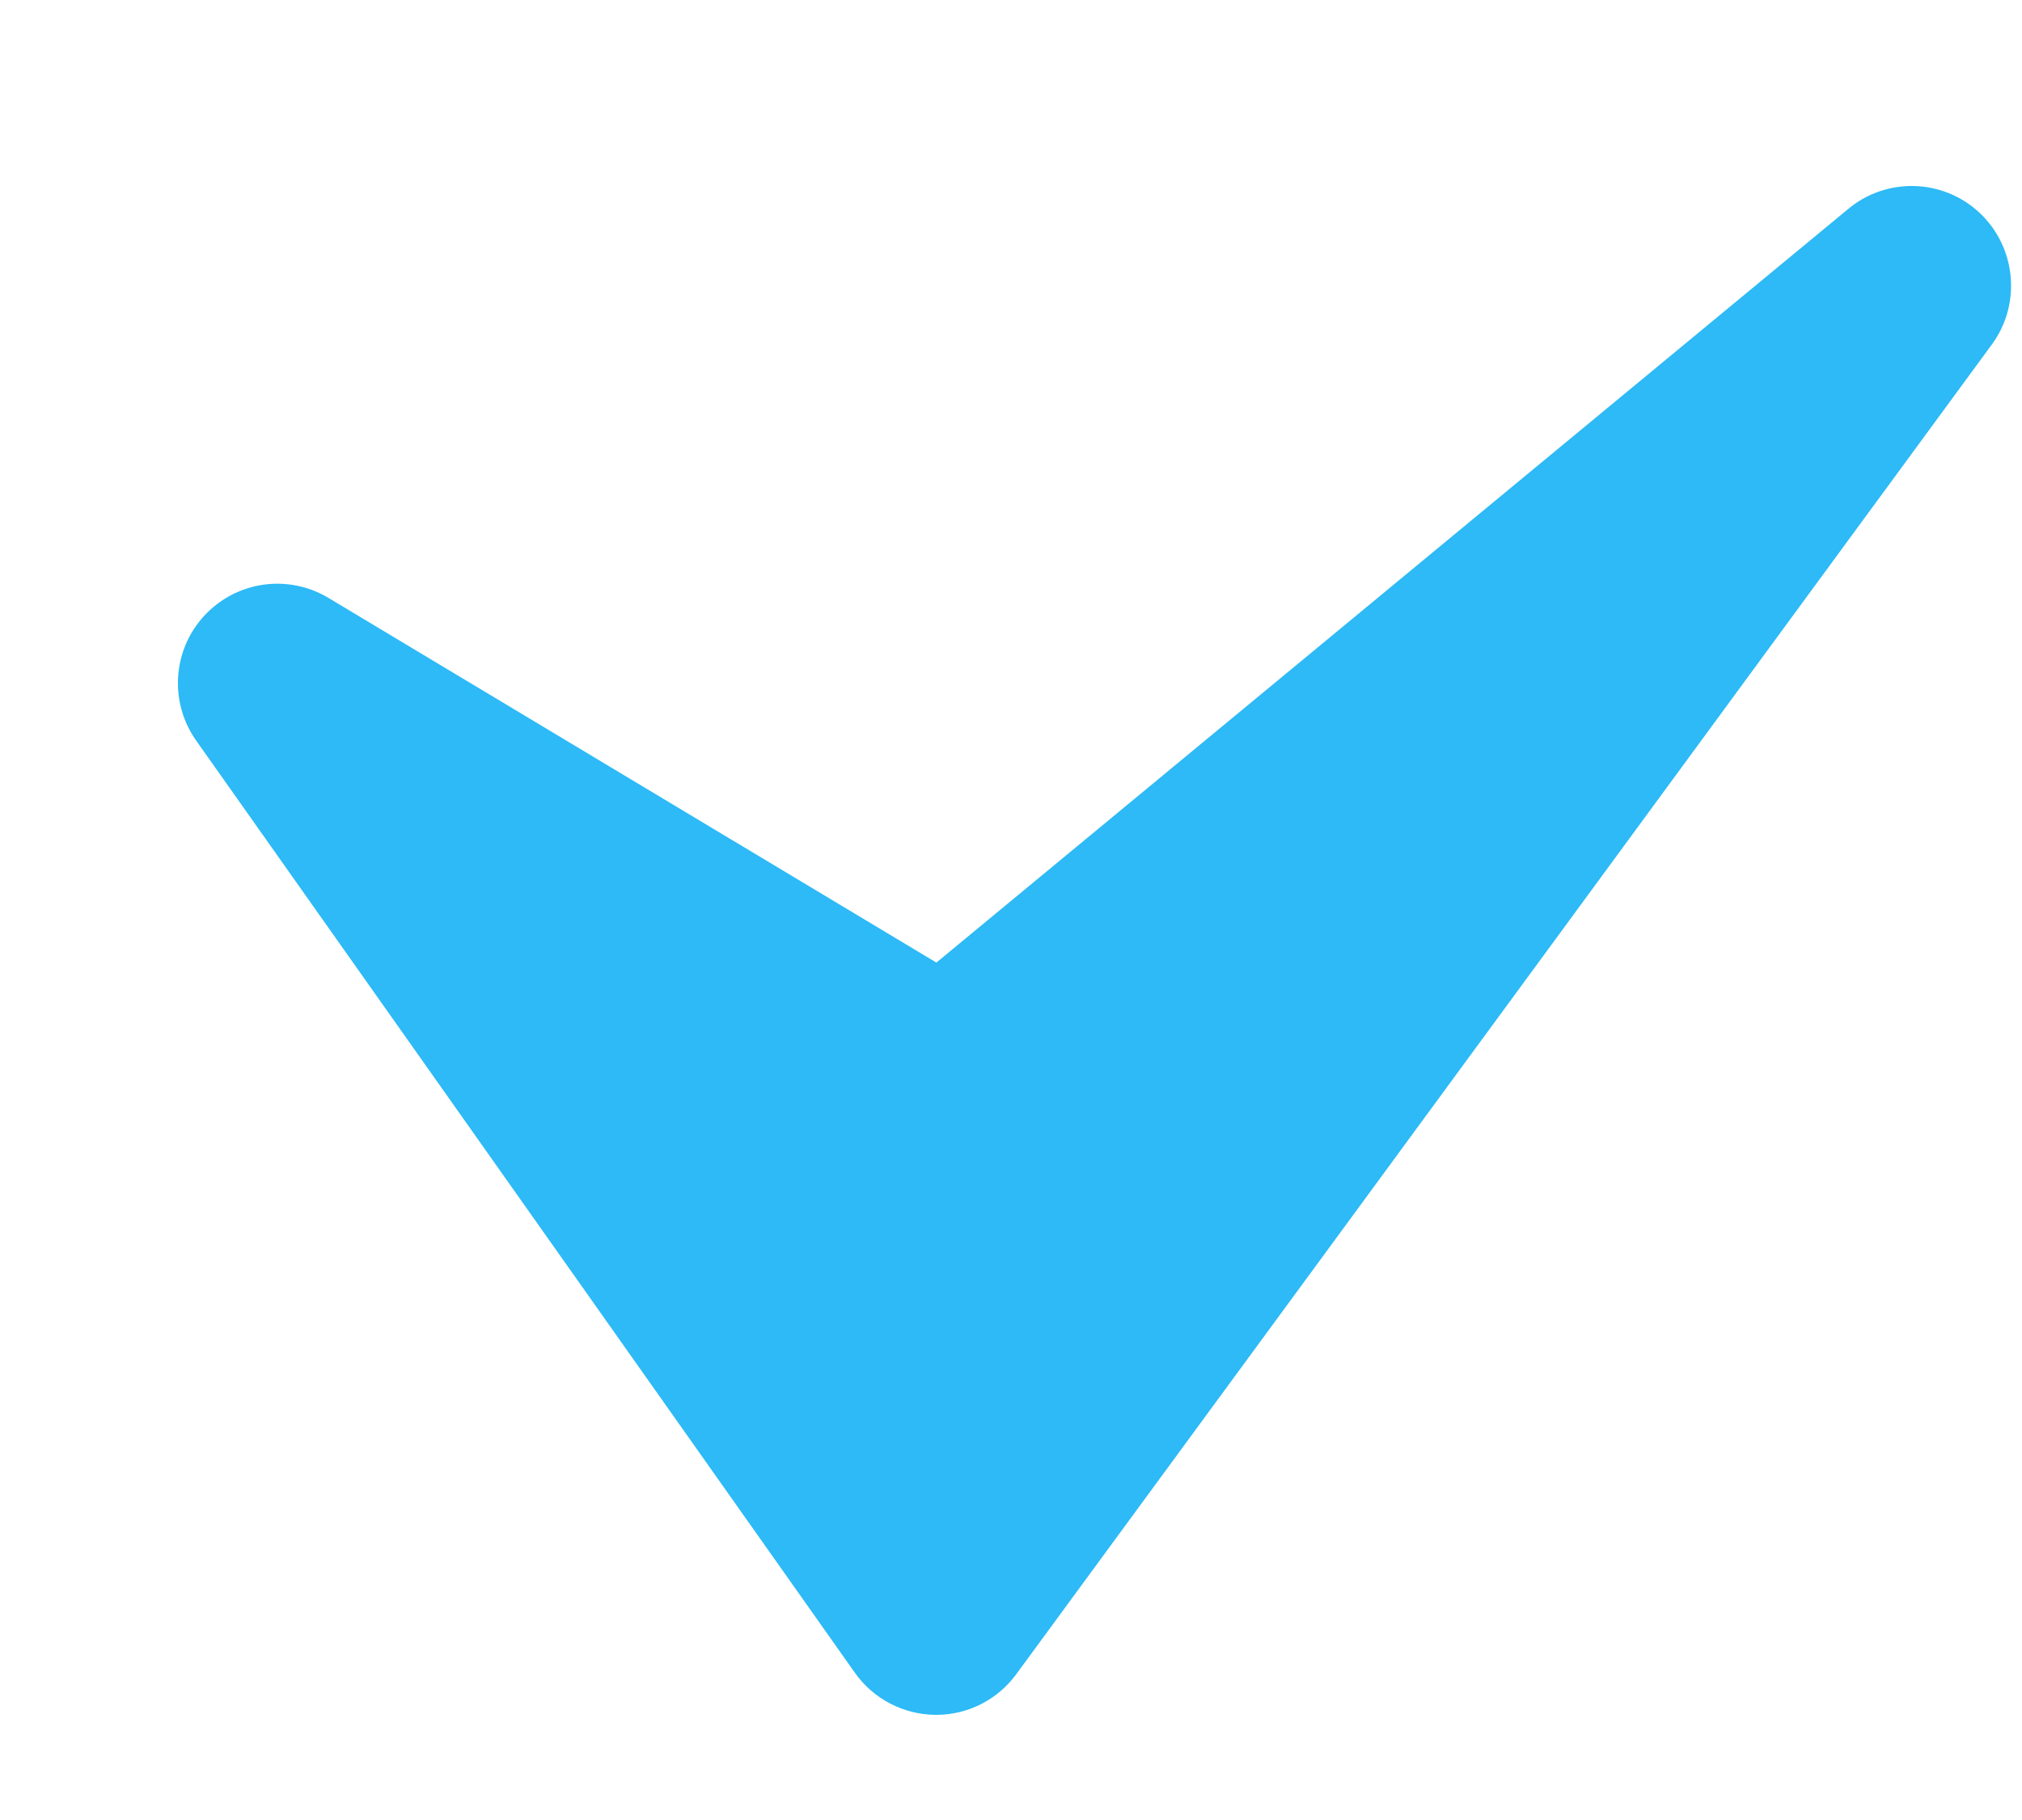 <?xml version="1.0" encoding="UTF-8"?>
<svg width="10px" height="9px" viewBox="0 0 10 9" version="1.1" xmlns="http://www.w3.org/2000/svg" xmlns:xlink="http://www.w3.org/1999/xlink">
    <!-- Generator: Sketch 57.1 (83088) - https://sketch.com -->
    <title>Path</title>
    <desc>Created with Sketch.</desc>
    <g id="Pricing" stroke="none" stroke-width="1" fill="none" fill-rule="evenodd">
        <g transform="translate(-290, -619)" fill="#2DBAF6" fill-rule="nonzero" id="Pricing-Tables">
            <g transform="translate(108, 408.24)">
                <g id="Basic-Pricing" transform="translate(13.68, 14.4)">
                    <g id="Features" transform="translate(0, 150.48)">
                        <g id="Group-6" transform="translate(169.2, 38.88)">
                            <path d="M8.912,8.054 C8.731,7.883 8.452,7.875 8.262,8.032 L3.751,11.76 L0.745,9.957 C0.545,9.837 0.29,9.873 0.131,10.044 C-0.027,10.214 -0.044,10.472 0.09,10.662 L3.348,15.272 C3.439,15.401 3.587,15.478 3.745,15.48 C3.747,15.48 3.748,15.48 3.75,15.48 C3.906,15.48 4.053,15.406 4.146,15.279 L8.972,8.702 C9.117,8.503 9.092,8.225 8.912,8.054 Z" id="Path"></path>
                        </g>
                    </g>
                </g>
            </g>
        </g>
    </g>
</svg>